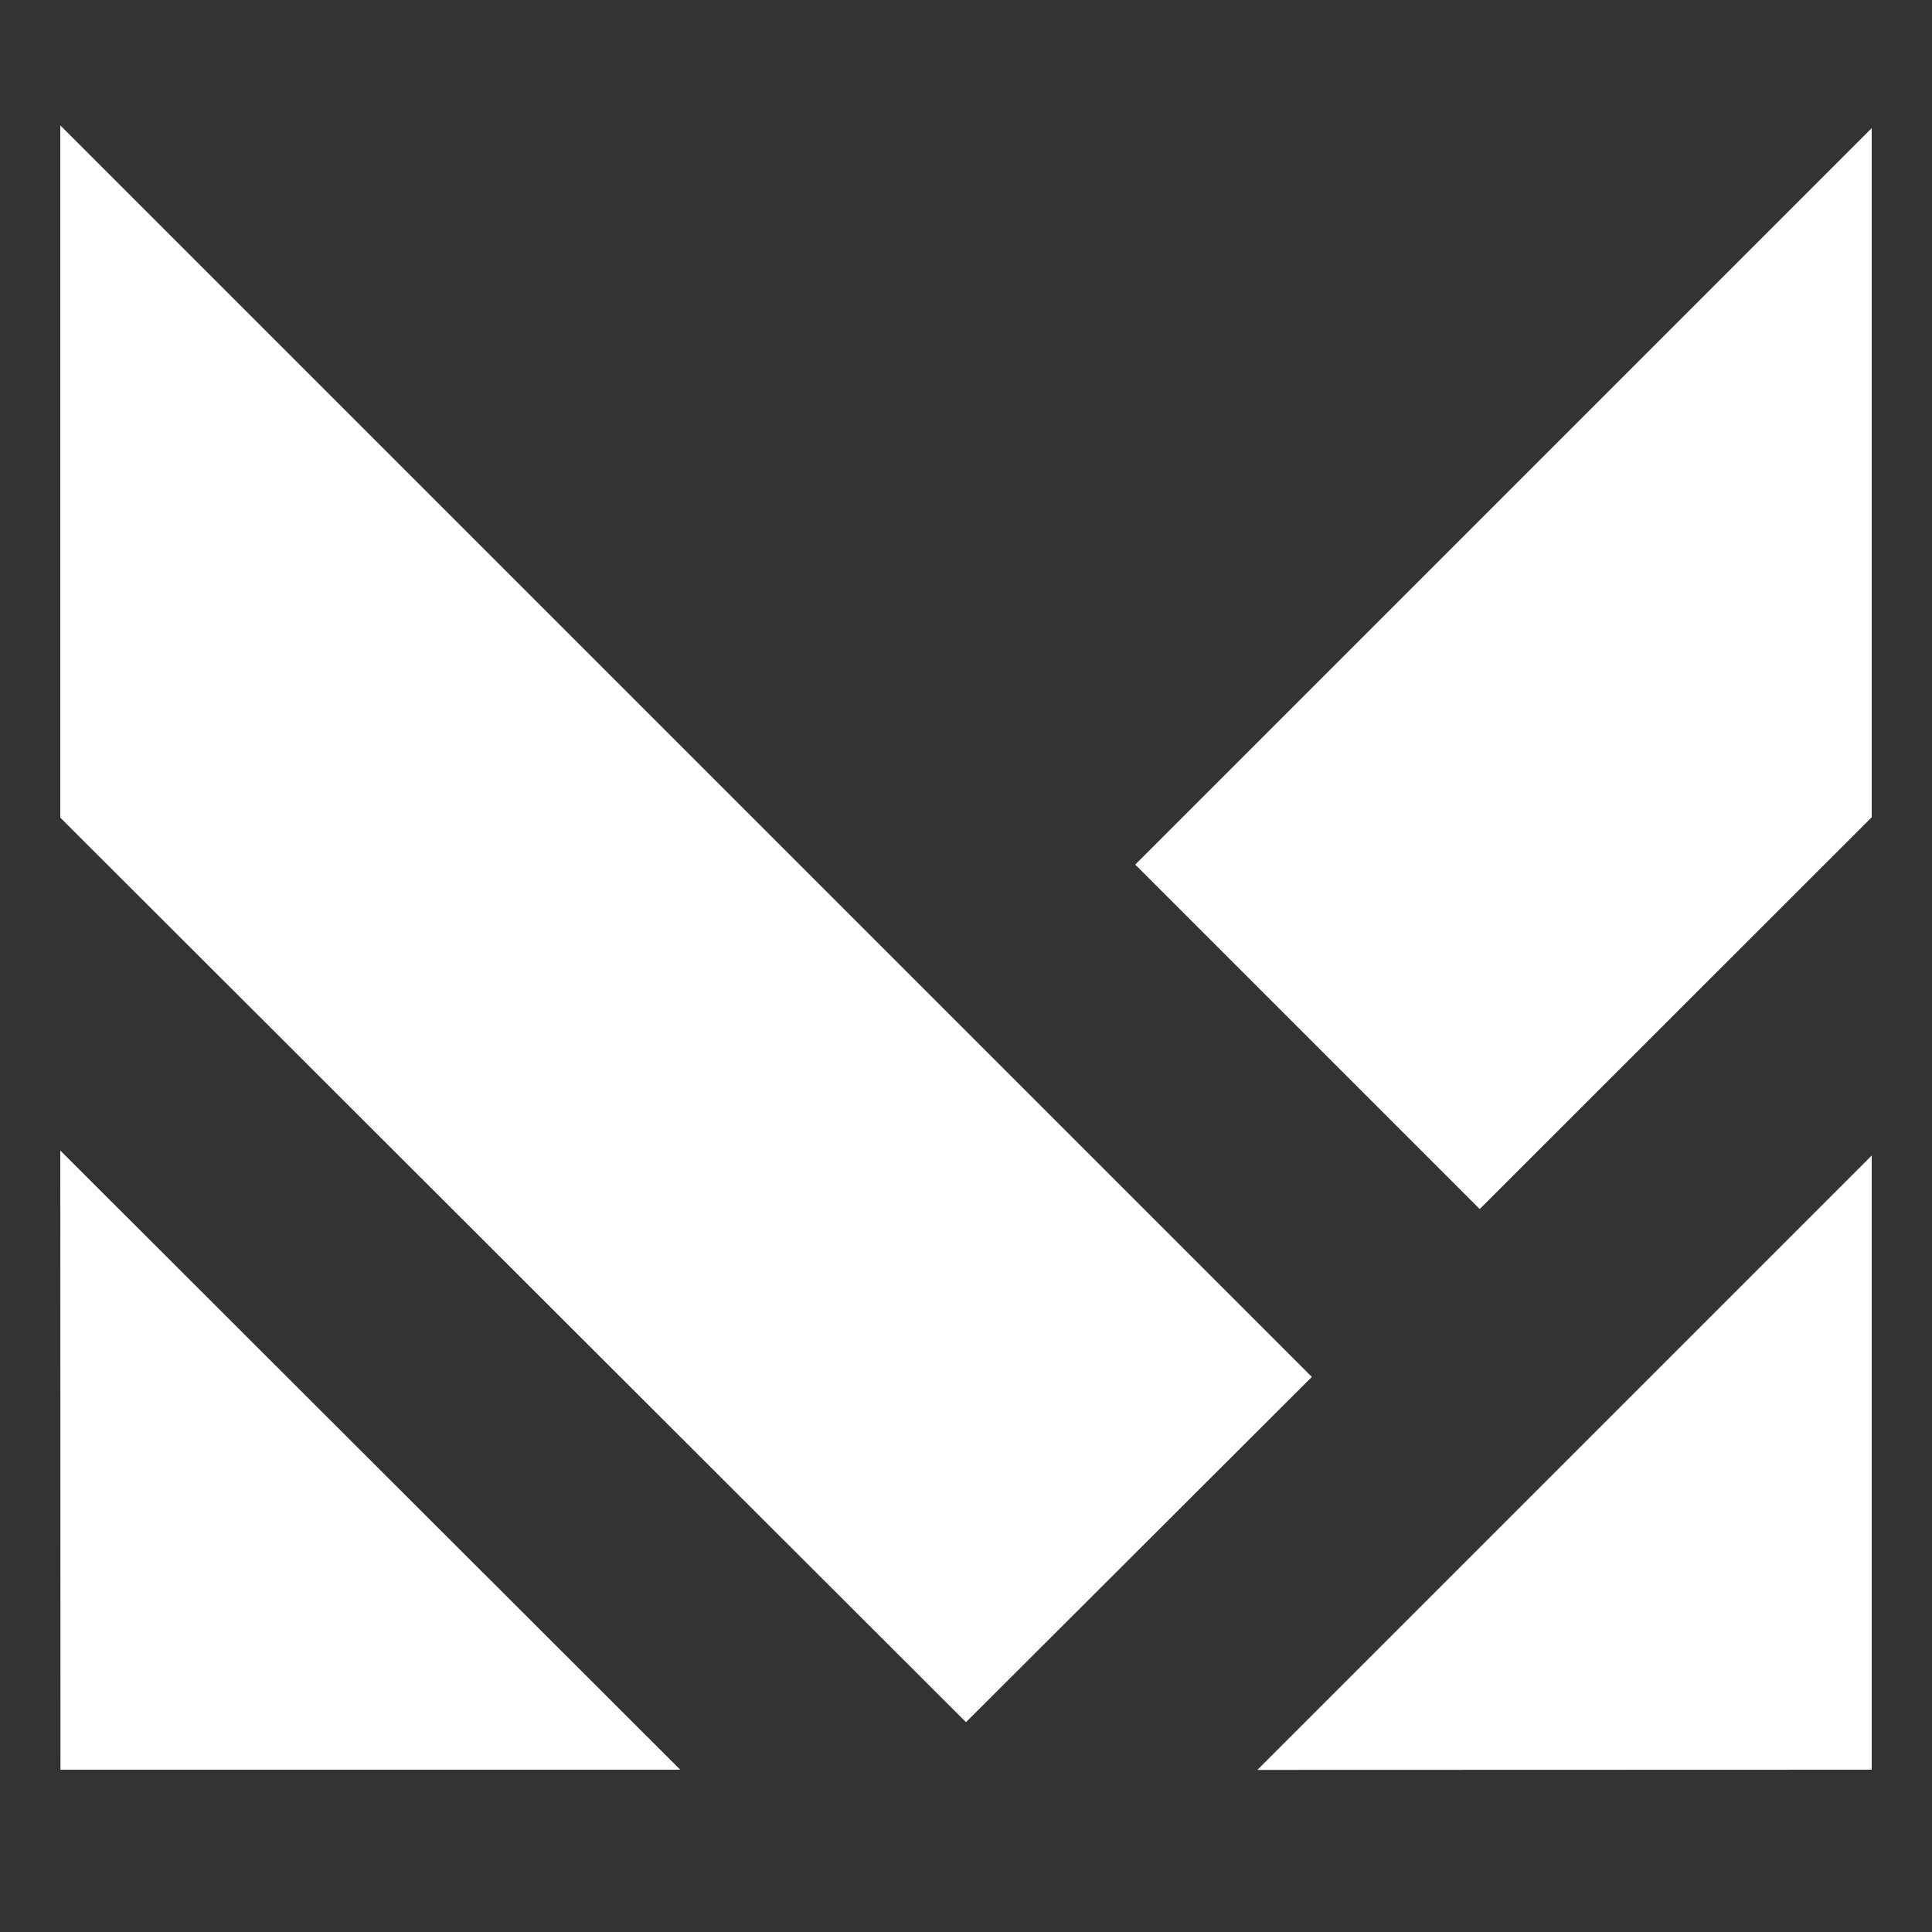 <?xml version="1.0" encoding="utf-8"?>
<svg version="1.1" id="Layer_1" xmlns="http://www.w3.org/2000/svg" xmlns:xlink="http://www.w3.org/1999/xlink" x="0px" y="0px"
	 viewBox="0 0 1000 1000" style="enable-background:new 0 0 1000 1000;" xml:space="preserve">
<rect x="0" y="0" width="1000" height="1000" fill="#333333" stroke="none"/>
<style type="text/css">
	.st0{fill:#FFFFFF;}
</style>
<g>
	<polygon class="st0" points="31.2,423.2 500,891.4 679,712.7 31.2,64.9 	"/>
	<polygon class="st0" points="31.2,595.5 31.3,916 352.1,916 	"/>
	<polygon class="st0" points="587.6,447.5 968.8,66.3 968.8,423 765.9,625.8 	"/>
	<polygon class="st0" points="968.8,916 968.8,598.1 650.8,916.1 	"/>
</g>
</svg>
